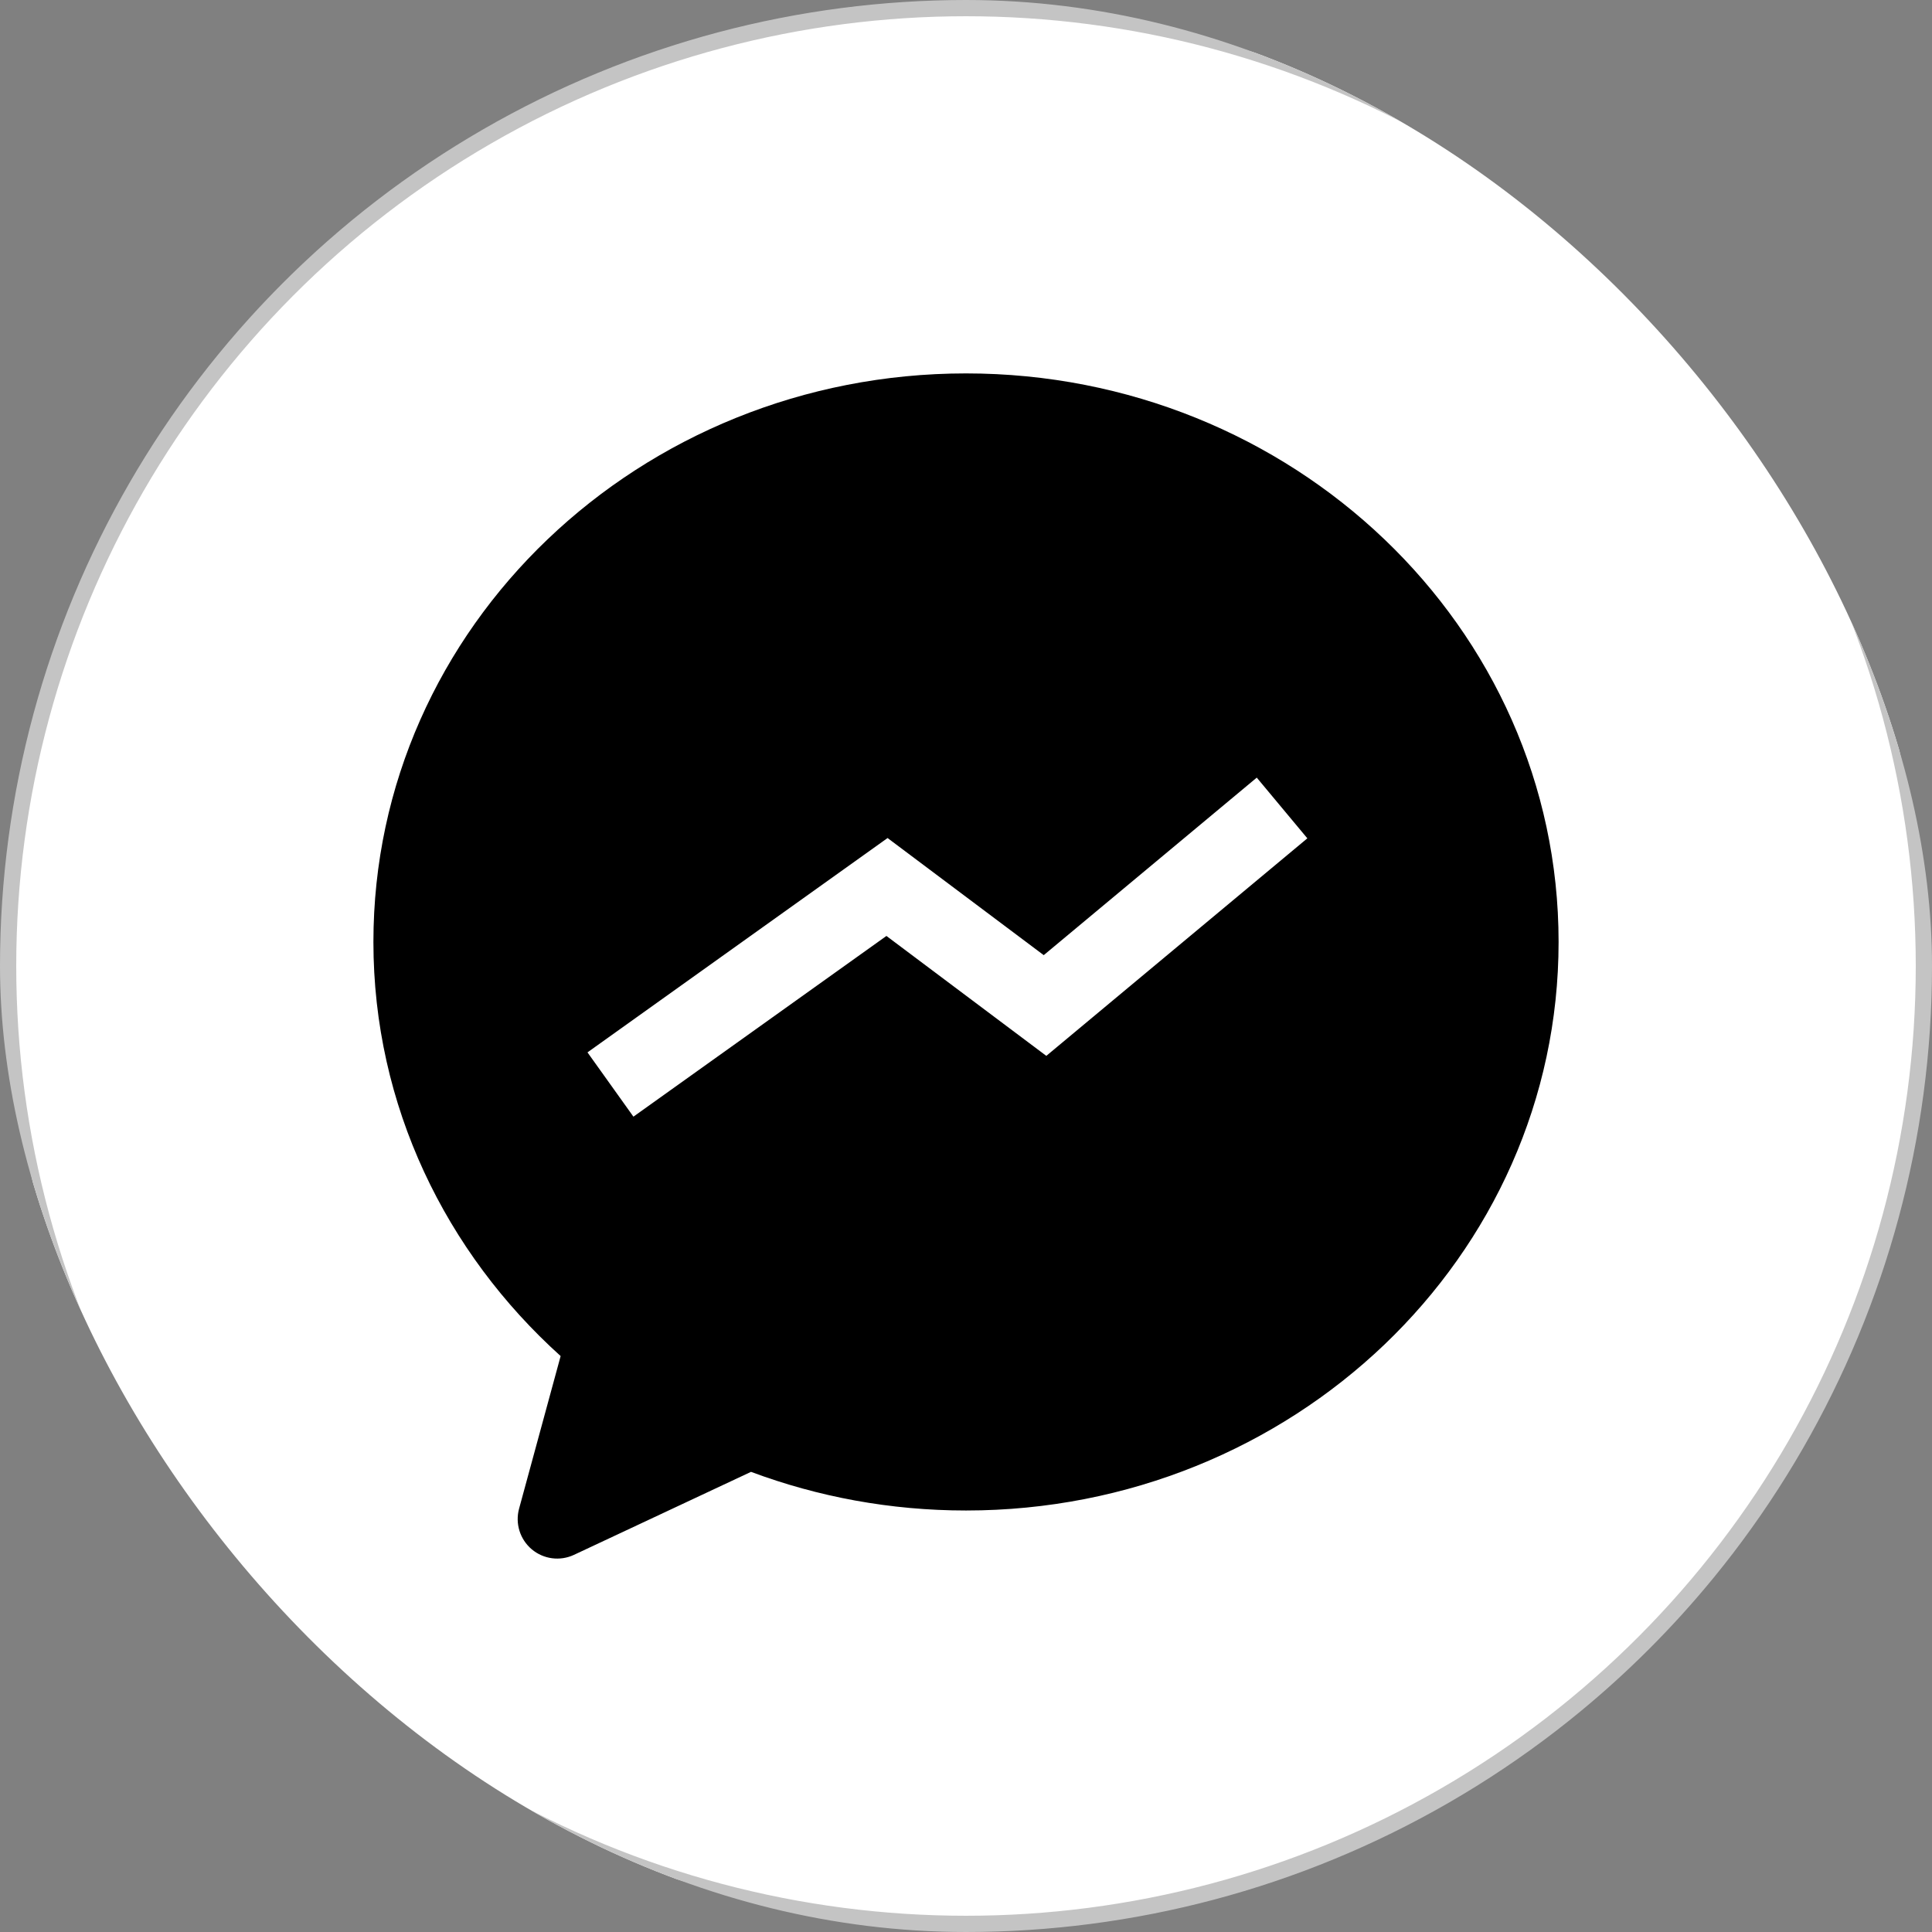 <svg width="119" height="119" viewBox="0 0 119 119" fill="none" xmlns="http://www.w3.org/2000/svg">
<rect x="0" y="0" width="119" height="119" fill="#808080" stroke="none"/>
<g clip-path="url(#clip0_1083_909)">
<circle cx="59.5" cy="59.5" r="59" fill="white" stroke="#C4C4C4"/>
<path fill-rule="evenodd" clip-rule="evenodd" d="M23 58.019C23 38.578 39.442 23 59.5 23C79.558 23 96 38.578 96 58.019C96 77.46 79.558 93.038 59.5 93.038C54.832 93.038 50.367 92.192 46.258 90.658L35.353 95.77C34.494 96.172 33.48 96.039 32.754 95.429C32.029 94.819 31.723 93.842 31.972 92.927L34.532 83.526C27.466 77.16 23 68.109 23 58.019ZM64.447 65.035L80.525 51.636L77.409 47.897L64.288 58.832L54.669 51.618L36.186 64.82L39.015 68.78L54.599 57.649L64.447 65.035Z" fill="black"/>
</g>
<defs>
<clipPath id="clip0_1083_909">
<rect width="119" height="119" rx="59.5" fill="white"/>
</clipPath>
</defs>
</svg>
